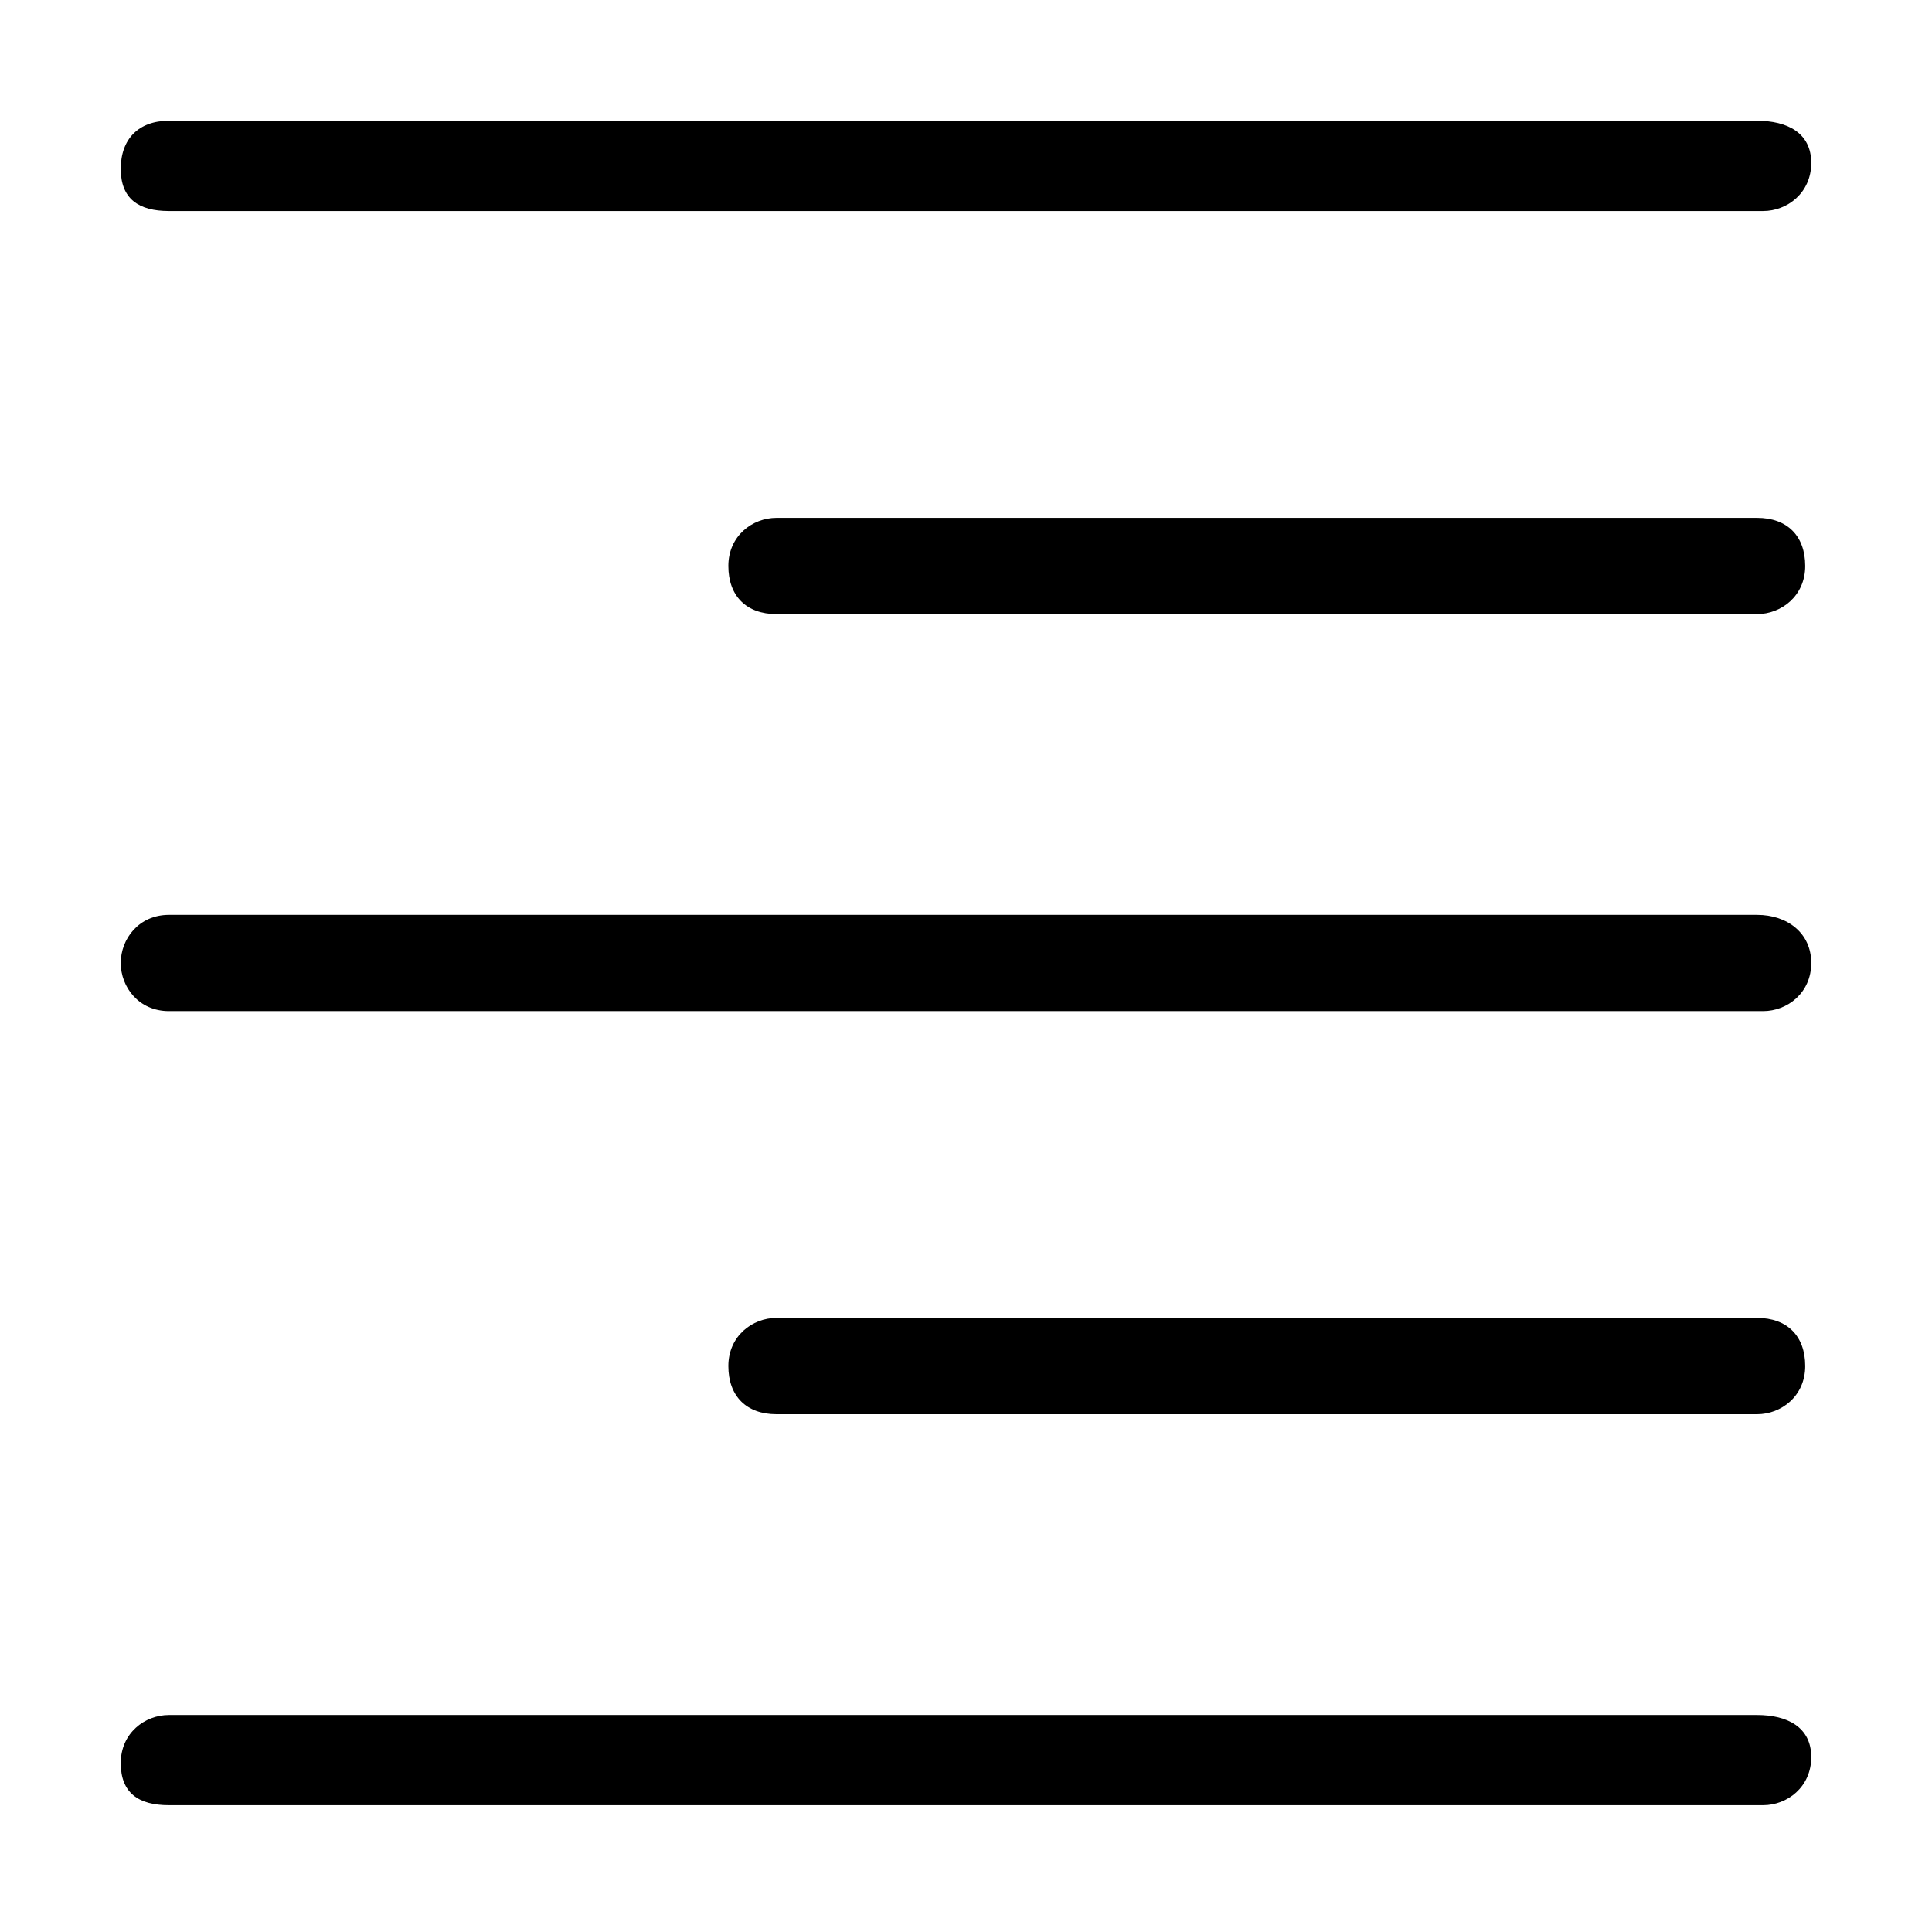 <svg width="32" height="32" viewBox="0 0 32 32" fill="none" xmlns="http://www.w3.org/2000/svg">
<path d="M29.103 15.153H2.797C2.299 15.153 2 15.552 2 15.95C2 16.349 2.299 16.747 2.797 16.747H29.203C29.601 16.747 30 16.448 30 15.95C30 15.452 29.601 15.153 29.103 15.153Z" fill="black"/>
<path d="M2.797 3.495H29.203C29.601 3.495 30 3.196 30 2.698C30 2.199 29.601 2 29.103 2H2.797C2.299 2 2 2.299 2 2.797C2 3.295 2.299 3.495 2.797 3.495Z" fill="black"/>
<path d="M29.103 28.406H2.797C2.399 28.406 2 28.705 2 29.203C2 29.701 2.299 29.9 2.797 29.9H29.203C29.601 29.9 30 29.601 30 29.103C30 28.605 29.601 28.406 29.103 28.406Z" fill="black"/>
<path d="M29.103 21.829H12.861C12.463 21.829 12.064 22.128 12.064 22.626C12.064 23.125 12.363 23.424 12.861 23.424H29.103C29.502 23.424 29.9 23.125 29.9 22.626C29.9 22.128 29.601 21.829 29.103 21.829Z" fill="black"/>
<path d="M29.103 8.577H12.861C12.463 8.577 12.064 8.875 12.064 9.374C12.064 9.872 12.363 10.171 12.861 10.171H29.103C29.502 10.171 29.9 9.872 29.9 9.374C29.9 8.875 29.601 8.577 29.103 8.577Z" fill="black"/>
</svg>
